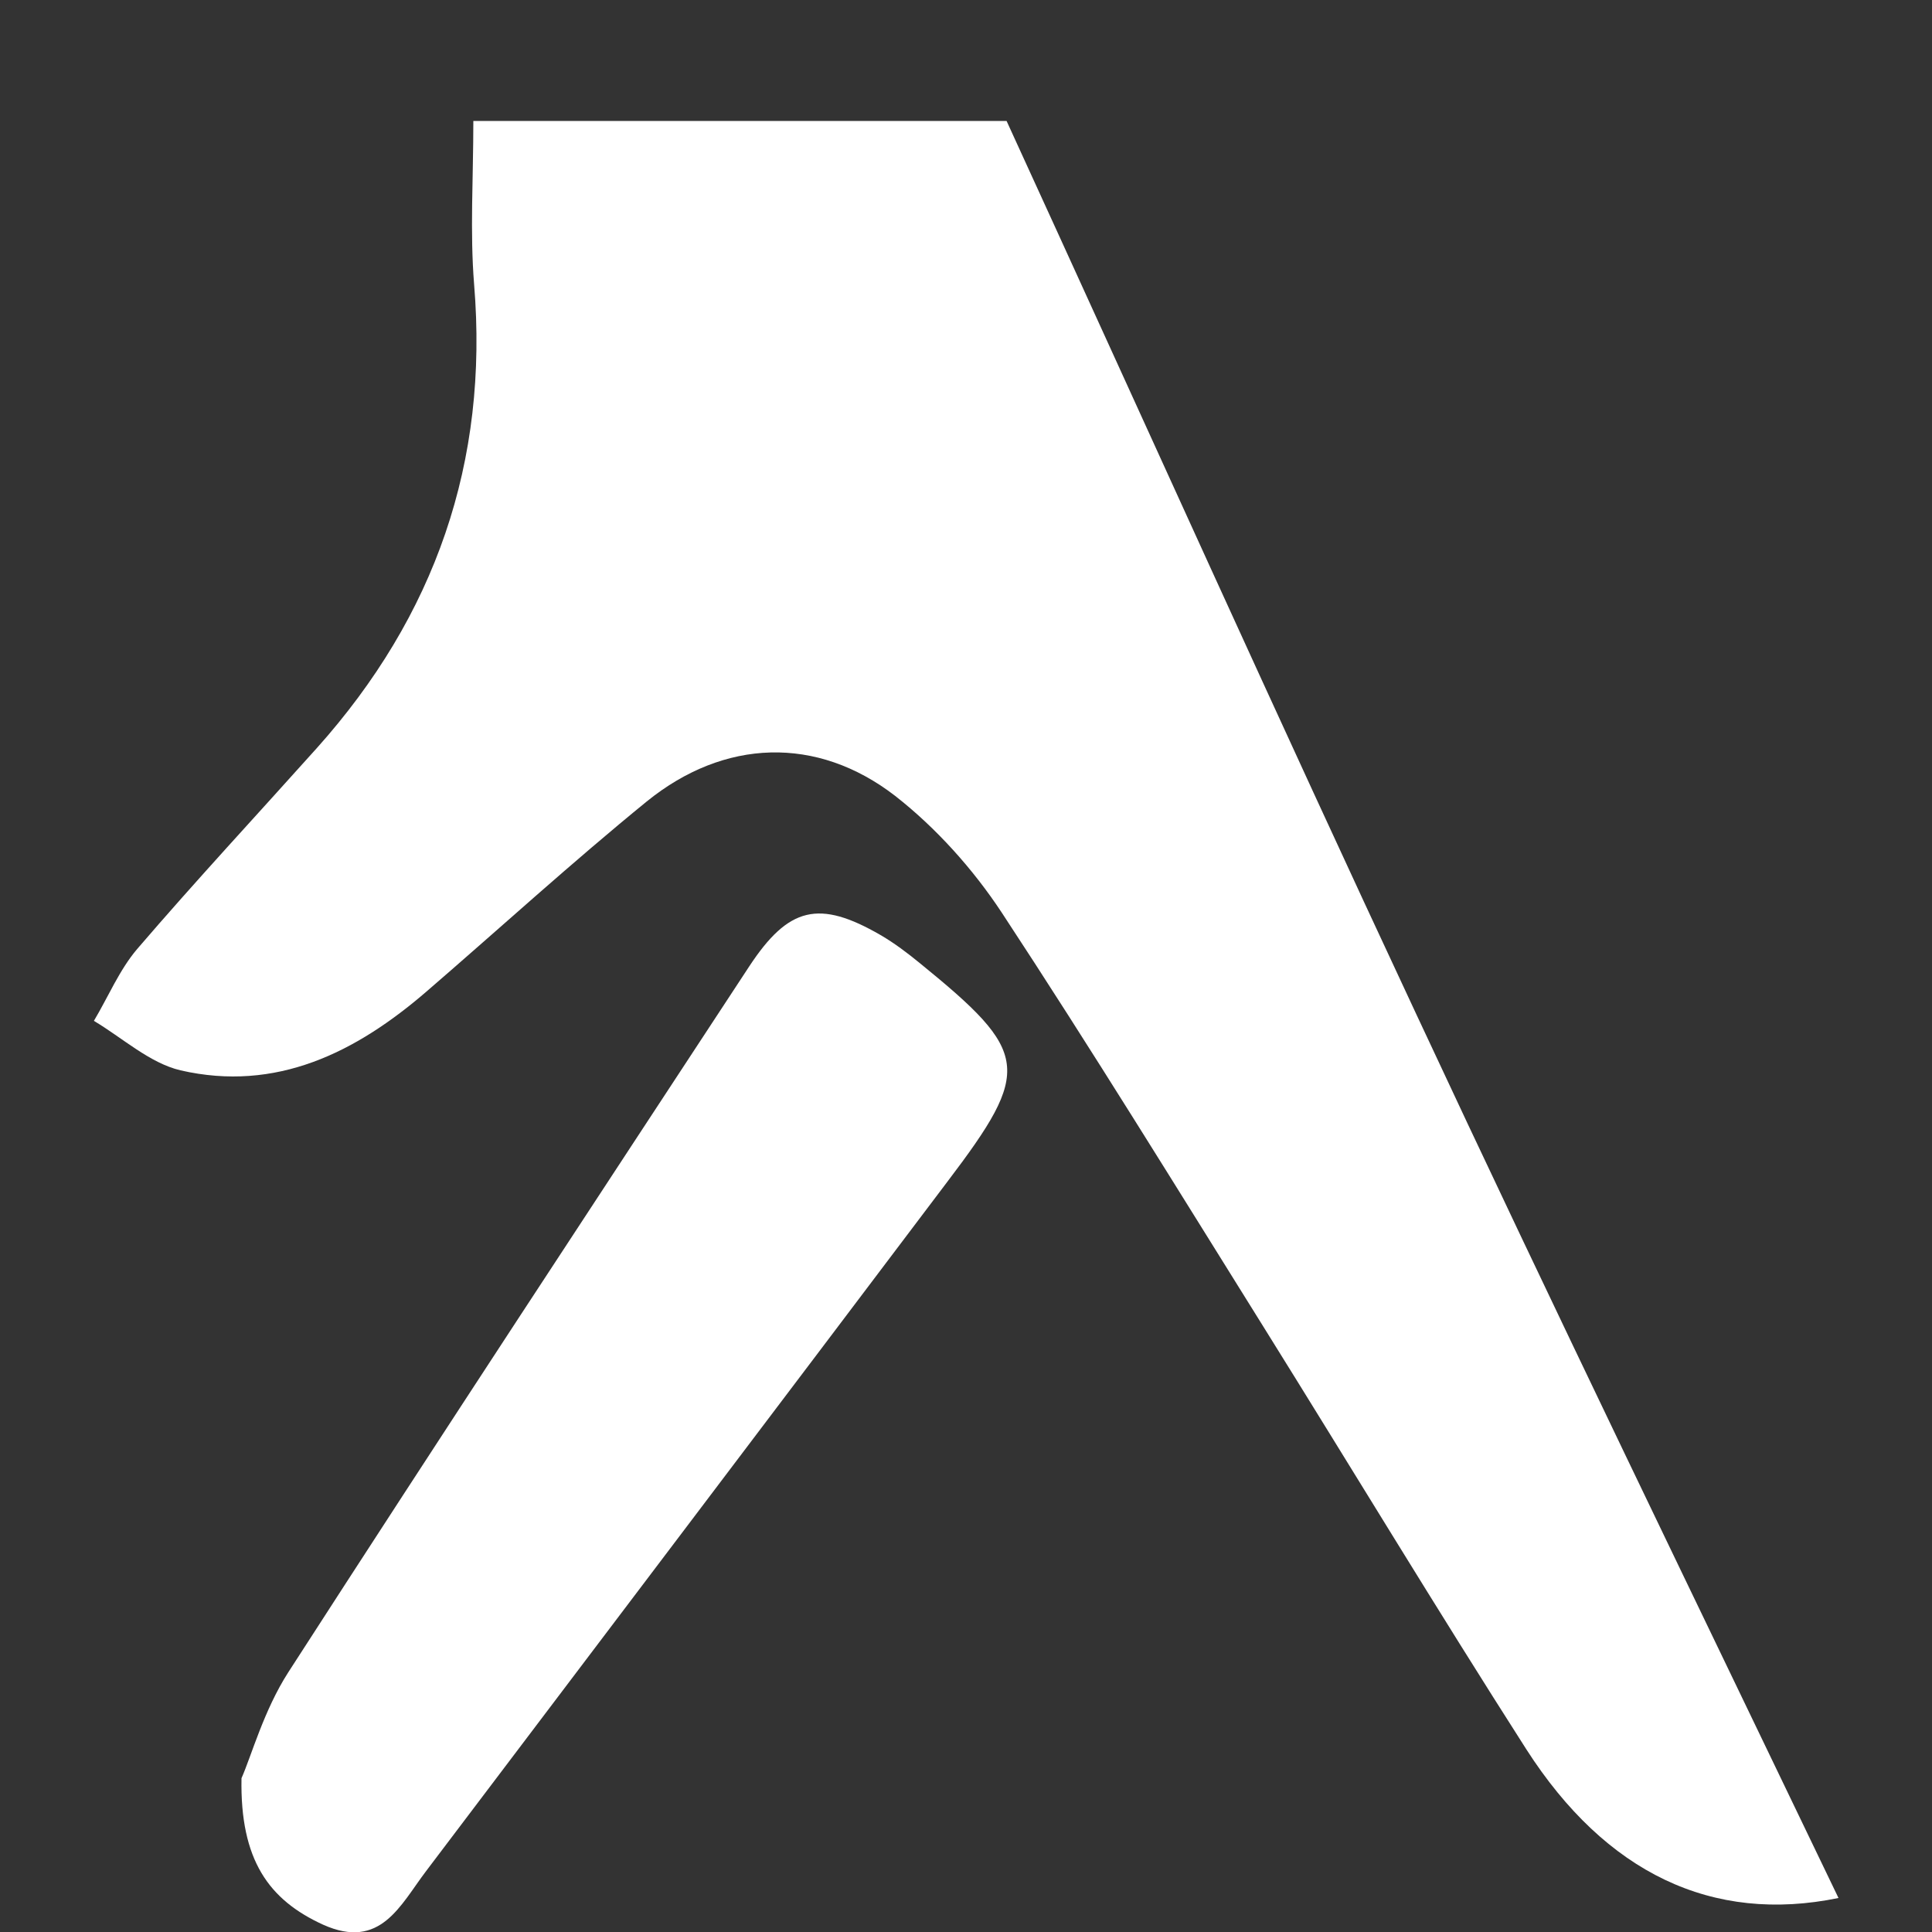 <?xml version="1.0" encoding="utf-8"?>
<!-- Generator: Adobe Illustrator 19.0.0, SVG Export Plug-In . SVG Version: 6.00 Build 0)  -->
<svg version="1.1" id="Layer_1" xmlns="http://www.w3.org/2000/svg" xmlns:xlink="http://www.w3.org/1999/xlink" x="0px" y="0px"
	 viewBox="0 0 500 500" style="enable-background:new 0 0 500 500;" xml:space="preserve">
<rect x="0" y="0" width="500" height="500" fill="#333333" stroke="none"/>
<style type="text/css">
	.st0{fill:#FFFFFF;}
</style>
<g id="XMLID_2_">
	<path id="XMLID_27_" class="st0" d="M475.8,491.2c-32.6,6.7-60.2-6.4-80.8-38.5c-23.1-36.1-45.3-72.9-68-109.3
		c-22.4-35.9-44.6-72-67.8-107.3c-7.4-11.2-16.9-21.8-27.5-30.1c-20.3-15.7-44.3-14.8-64.3,1.4c-19.4,15.8-37.9,32.7-56.9,49.1
		c-18.4,15.9-39,26.2-63.8,20.5c-8-1.9-15-8.4-22.4-12.8c3.7-6.2,6.6-13.2,11.2-18.6c15.1-17.6,31-34.7,46.5-52
		c30.6-34.2,44.5-74,40.7-120c-1.1-13.6-0.2-27.4-0.2-42.3c46.2,0,94.2,0,138,0c35.7,77.9,70.3,154.8,106,231.1
		C402.2,338.9,439.1,414.8,475.8,491.2z"/>
	<path id="XMLID_25_" class="st0" d="M62.5,460.2c2.6-5.9,5.8-17.6,12.1-27.4C114,371.7,154,310.9,193.9,250.1
		c10.2-15.5,18.1-17.3,34-8.1c3.6,2.1,6.9,4.6,10.2,7.3c28.4,23.1,29.1,27.5,7.1,56.5c-44.9,59.5-89.9,118.9-134.9,178.4
		c-6.7,8.8-11.8,20.6-26.7,13.9C69.6,491.7,62.1,481.4,62.5,460.2z"/>
</g>
</svg>
